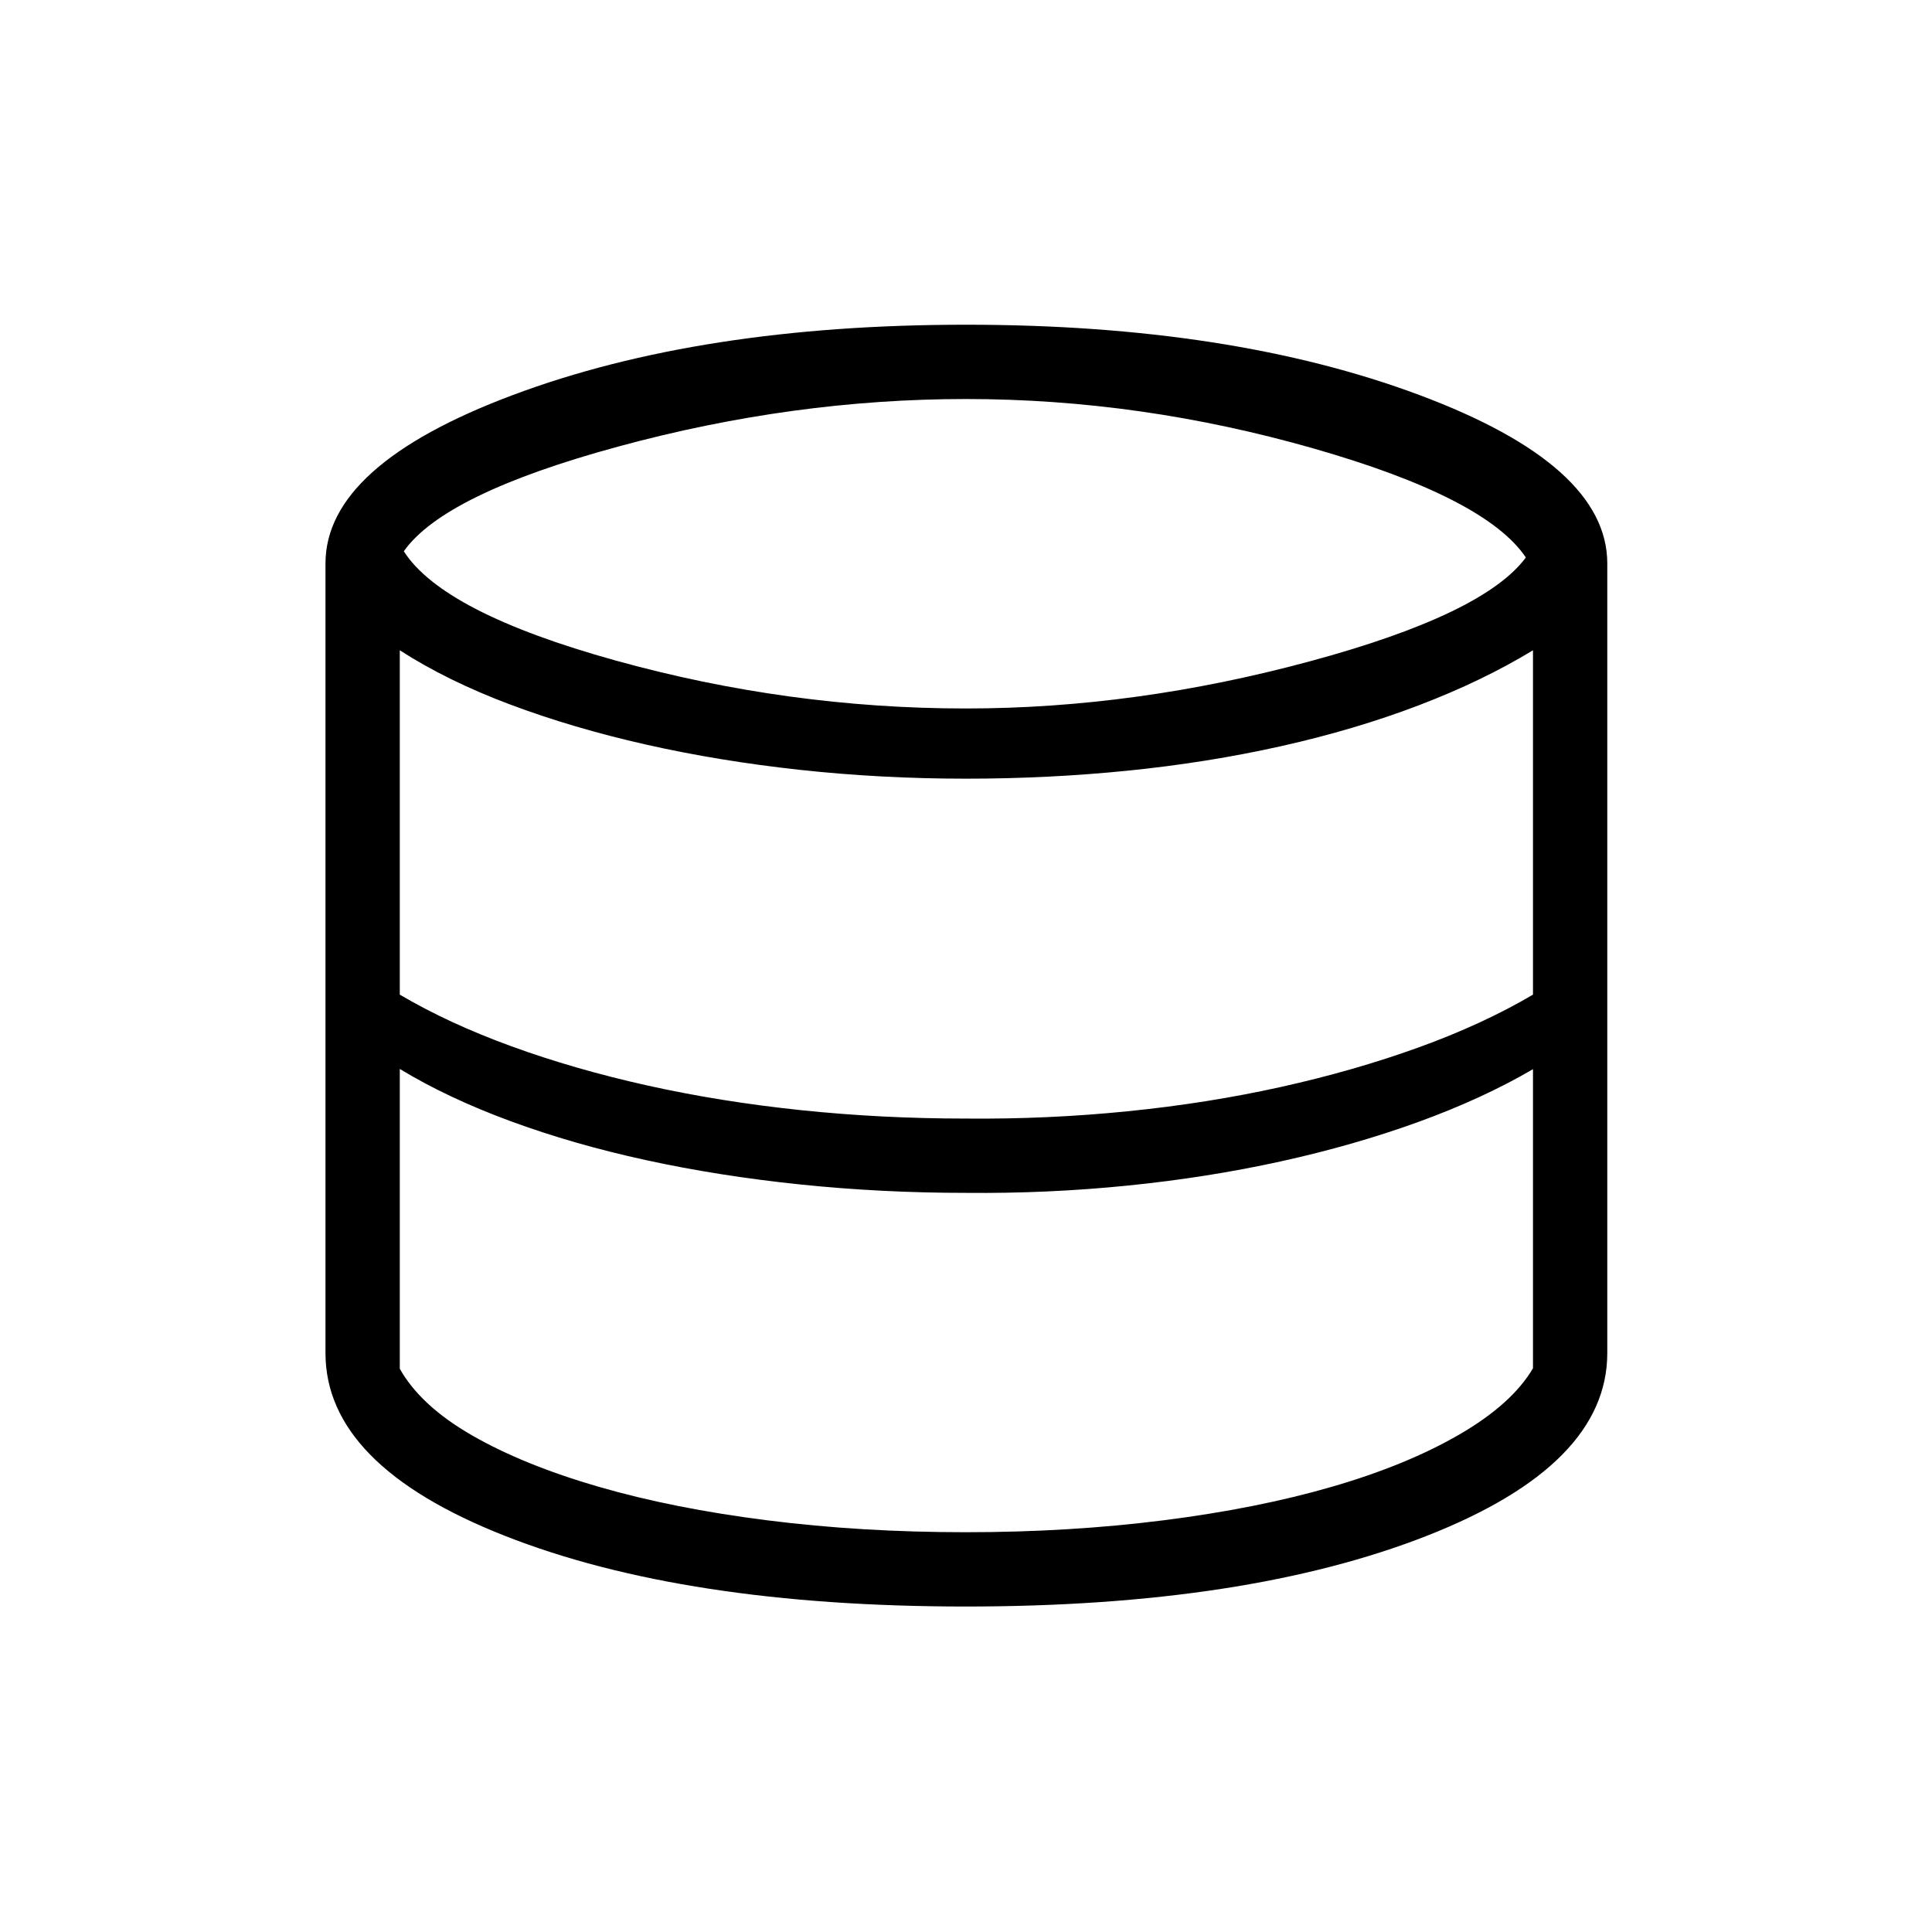 <svg xmlns="http://www.w3.org/2000/svg" height="24" viewBox="0 -960 960 960" width="24"><path d="M480-161.73q-140 0-229.13-35.12-89.14-35.11-89.14-90.84V-680q0-48.85 93.21-83.75T480-798.65q131.73 0 225.19 34.9 93.46 34.9 93.46 83.75v392.31q0 55.61-89.57 90.79Q619.5-161.73 480-161.73Zm0-446.23q84.19 0 170.77-23.41 86.58-23.4 107.42-51.63-20.07-29.77-105.82-54.25T480-761.73q-85.81 0-172.5 23.54t-106.85 52.11q19.5 30.5 105.31 54.31 85.81 23.81 174.04 23.81Zm0 203.77q40.5.38 80.27-3.62 39.77-4 76.15-12.07 36.39-8.08 68.31-19.6 31.92-11.52 57-26.29v-171.11q-25.08 15.26-56.75 27.34t-68.25 20.27q-36.58 8.19-76.15 12.19-39.58 4-80.58 4-42.15 0-82.48-4.38-40.33-4.39-76.58-12.58-36.25-8.19-67.42-19.88-31.17-11.7-54.87-26.96v171.11q24.2 14.27 55.43 25.65 31.23 11.39 67.48 19.47 36.25 8.07 76.32 12.27 40.08 4.19 82.12 4.19Zm0 205.54q51.38 0 98.04-5.91 46.65-5.9 83.83-16.69 37.17-10.79 63.32-25.98 26.16-15.19 36.54-32.89v-148.61q-25.08 14.65-57 26.23t-68.36 19.6q-36.45 8.02-76.16 12.02-39.71 4-80.21 3.61-42.15 0-82.48-4.19-40.33-4.19-76.52-12.08-36.19-7.88-67.42-19.4-31.23-11.52-54.93-25.91v148.97q10.39 18.46 35.98 33.15 25.6 14.69 62.77 25.48 37.18 10.79 83.89 16.69 46.71 5.91 98.71 5.91Z"/></svg>